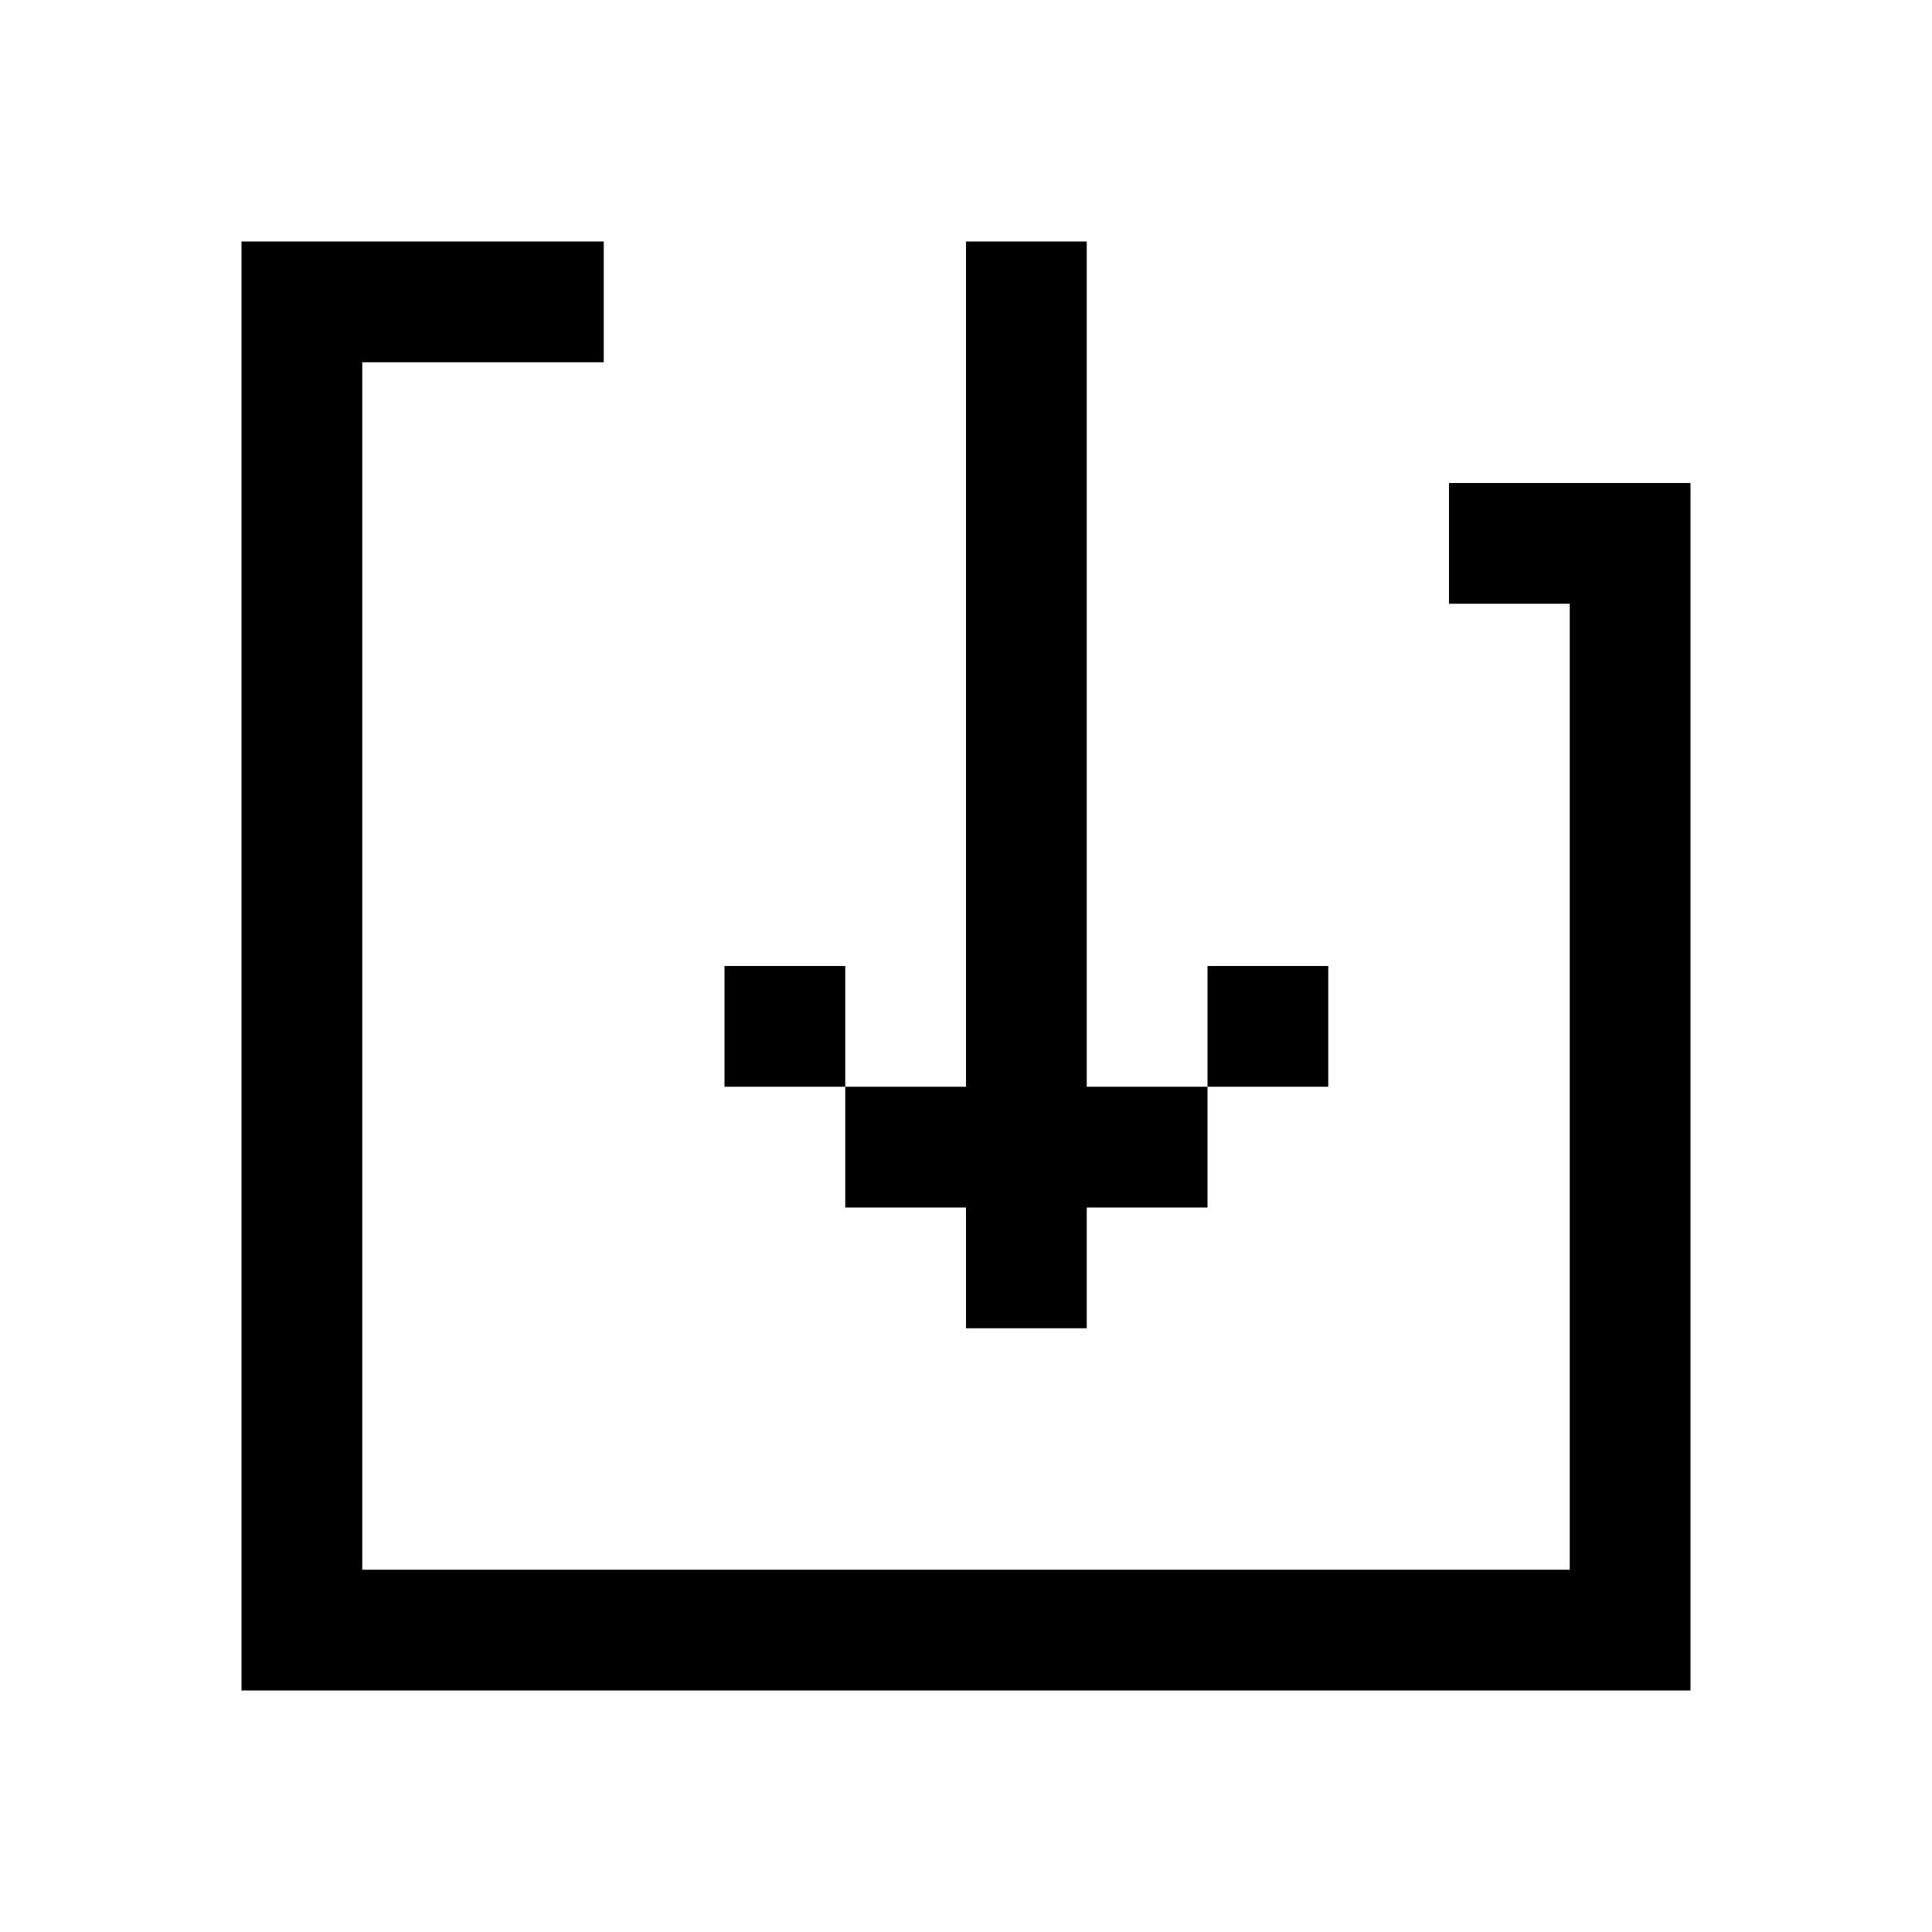 <svg xmlns="http://www.w3.org/2000/svg" viewBox="0 0 16 16">
  <defs>
    <style>
      .cls-1 {
        fill: #fff;
        stroke: #707070;
        opacity: 0;
      }

      .cls-2 {
        stroke: none;
      }

      .cls-3 {
        fill: none;
      }
    </style>
  </defs>
  <g id="load-script" transform="translate(-1293 -650)">
    <g id="矩形_339" data-name="矩形 339" class="cls-1" transform="translate(1293 650)">
      <rect class="cls-2" width="16" height="16"/>
      <rect class="cls-3" x="0.5" y="0.5" width="15" height="15"/>
    </g>
    <path id="矩形_188" data-name="矩形 188" d="M1295,664v-1h11v-8h-1v-1h2v10Zm0-1V653h1v10Zm6-2v-1h-1v-1h-1v-1h1v1h1v-7h1v7h1v1h-1v1Zm2-2v-1h1v1Zm-8-6v-1h3v1Z"/>
  </g>
</svg>

